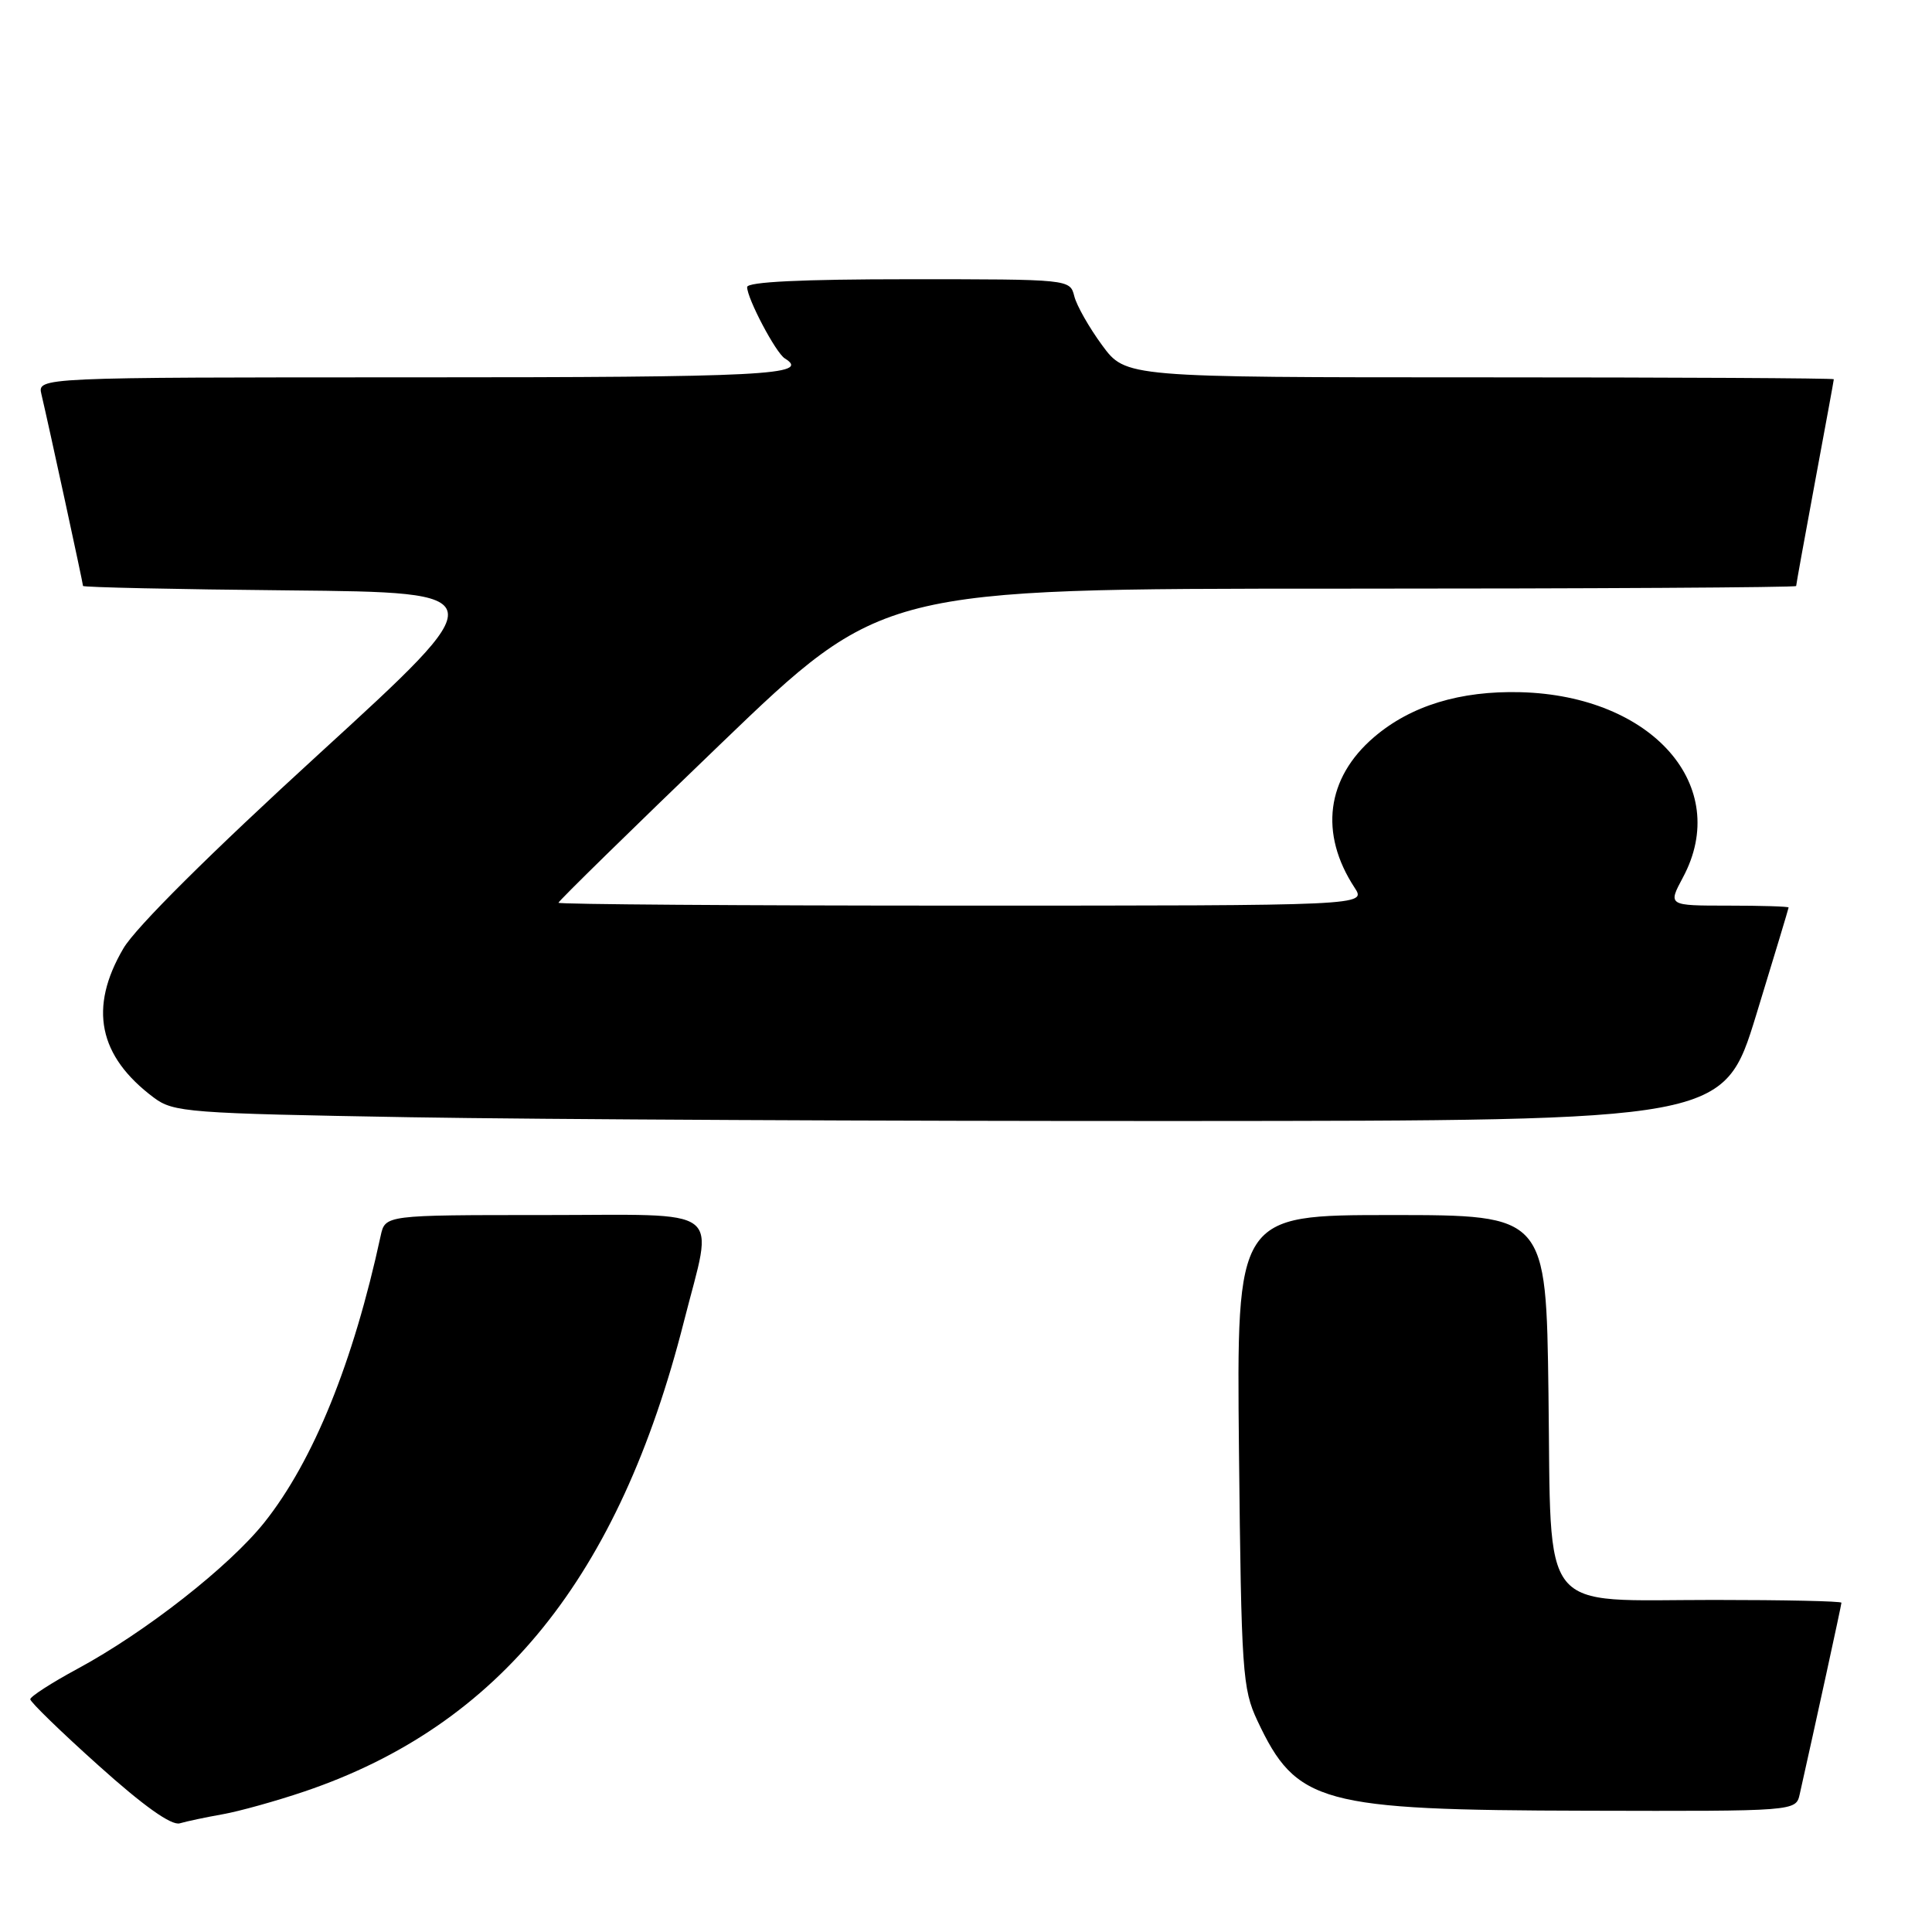 <?xml version="1.0" encoding="UTF-8" standalone="no"?>
<!DOCTYPE svg PUBLIC "-//W3C//DTD SVG 1.1//EN" "http://www.w3.org/Graphics/SVG/1.1/DTD/svg11.dtd" >
<svg xmlns="http://www.w3.org/2000/svg" xmlns:xlink="http://www.w3.org/1999/xlink" version="1.1" viewBox="0 0 256 256">
 <g >
 <path fill="currentColor"
d=" M 29.50 240.40 C 31.70 240.01 36.59 238.65 40.37 237.37 C 66.18 228.62 82.02 208.99 90.62 175.12 C 94.57 159.56 96.47 161.00 72.02 161.00 C 51.04 161.00 51.04 161.00 50.44 163.75 C 46.82 180.52 41.52 193.57 35.03 201.73 C 30.38 207.56 19.30 216.25 10.26 221.13 C 6.83 222.98 4.02 224.80 4.01 225.16 C 4.01 225.52 8.08 229.48 13.07 233.95 C 19.03 239.31 22.71 241.92 23.82 241.60 C 24.74 241.33 27.30 240.79 29.50 240.40 Z  M 238.47 237.75 C 240.49 228.75 244.00 212.67 244.00 212.37 C 244.00 212.16 236.40 212.00 227.11 212.00 C 203.63 212.00 205.58 214.44 205.18 184.59 C 204.87 161.00 204.87 161.00 184.36 161.00 C 163.85 161.00 163.85 161.00 164.17 192.25 C 164.48 221.60 164.63 223.77 166.61 228.00 C 171.78 238.99 174.90 239.85 210.23 239.93 C 237.96 240.00 237.96 240.00 238.47 237.75 Z  M 232.70 134.50 C 235.06 126.80 236.99 120.39 237.00 120.25 C 237.00 120.11 233.40 120.00 229.00 120.00 C 221.00 120.00 221.00 120.00 223.00 116.26 C 229.48 104.18 218.97 92.19 201.50 91.72 C 193.47 91.51 186.93 93.51 182.06 97.68 C 175.74 103.09 174.79 110.45 179.49 117.62 C 181.05 120.00 181.05 120.00 127.52 120.00 C 98.09 120.00 74.00 119.83 74.00 119.62 C 74.00 119.40 83.65 109.95 95.44 98.62 C 116.88 78.00 116.88 78.00 177.44 78.00 C 210.75 78.00 238.00 77.84 238.00 77.65 C 238.00 77.46 239.12 71.28 240.49 63.90 C 241.86 56.53 242.99 50.39 242.99 50.25 C 243.00 50.11 221.89 50.00 196.09 50.00 C 149.17 50.00 149.17 50.00 146.04 45.75 C 144.32 43.41 142.66 40.49 142.35 39.25 C 141.78 37.00 141.74 37.00 120.39 37.00 C 106.25 37.00 99.00 37.35 99.00 38.04 C 99.00 39.56 102.80 46.76 103.99 47.49 C 107.54 49.69 101.40 50.00 54.98 50.00 C 4.96 50.00 4.96 50.00 5.49 52.25 C 6.43 56.21 11.00 77.29 11.00 77.64 C 11.00 77.82 23.30 78.09 38.33 78.23 C 65.66 78.50 65.66 78.50 42.31 99.86 C 27.88 113.05 17.96 122.91 16.35 125.67 C 11.73 133.54 13.04 139.95 20.38 145.44 C 22.99 147.39 24.84 147.53 54.32 148.04 C 71.47 148.33 117.65 148.56 156.95 148.54 C 228.40 148.50 228.40 148.50 232.70 134.50 Z "/>
</g>
</svg>